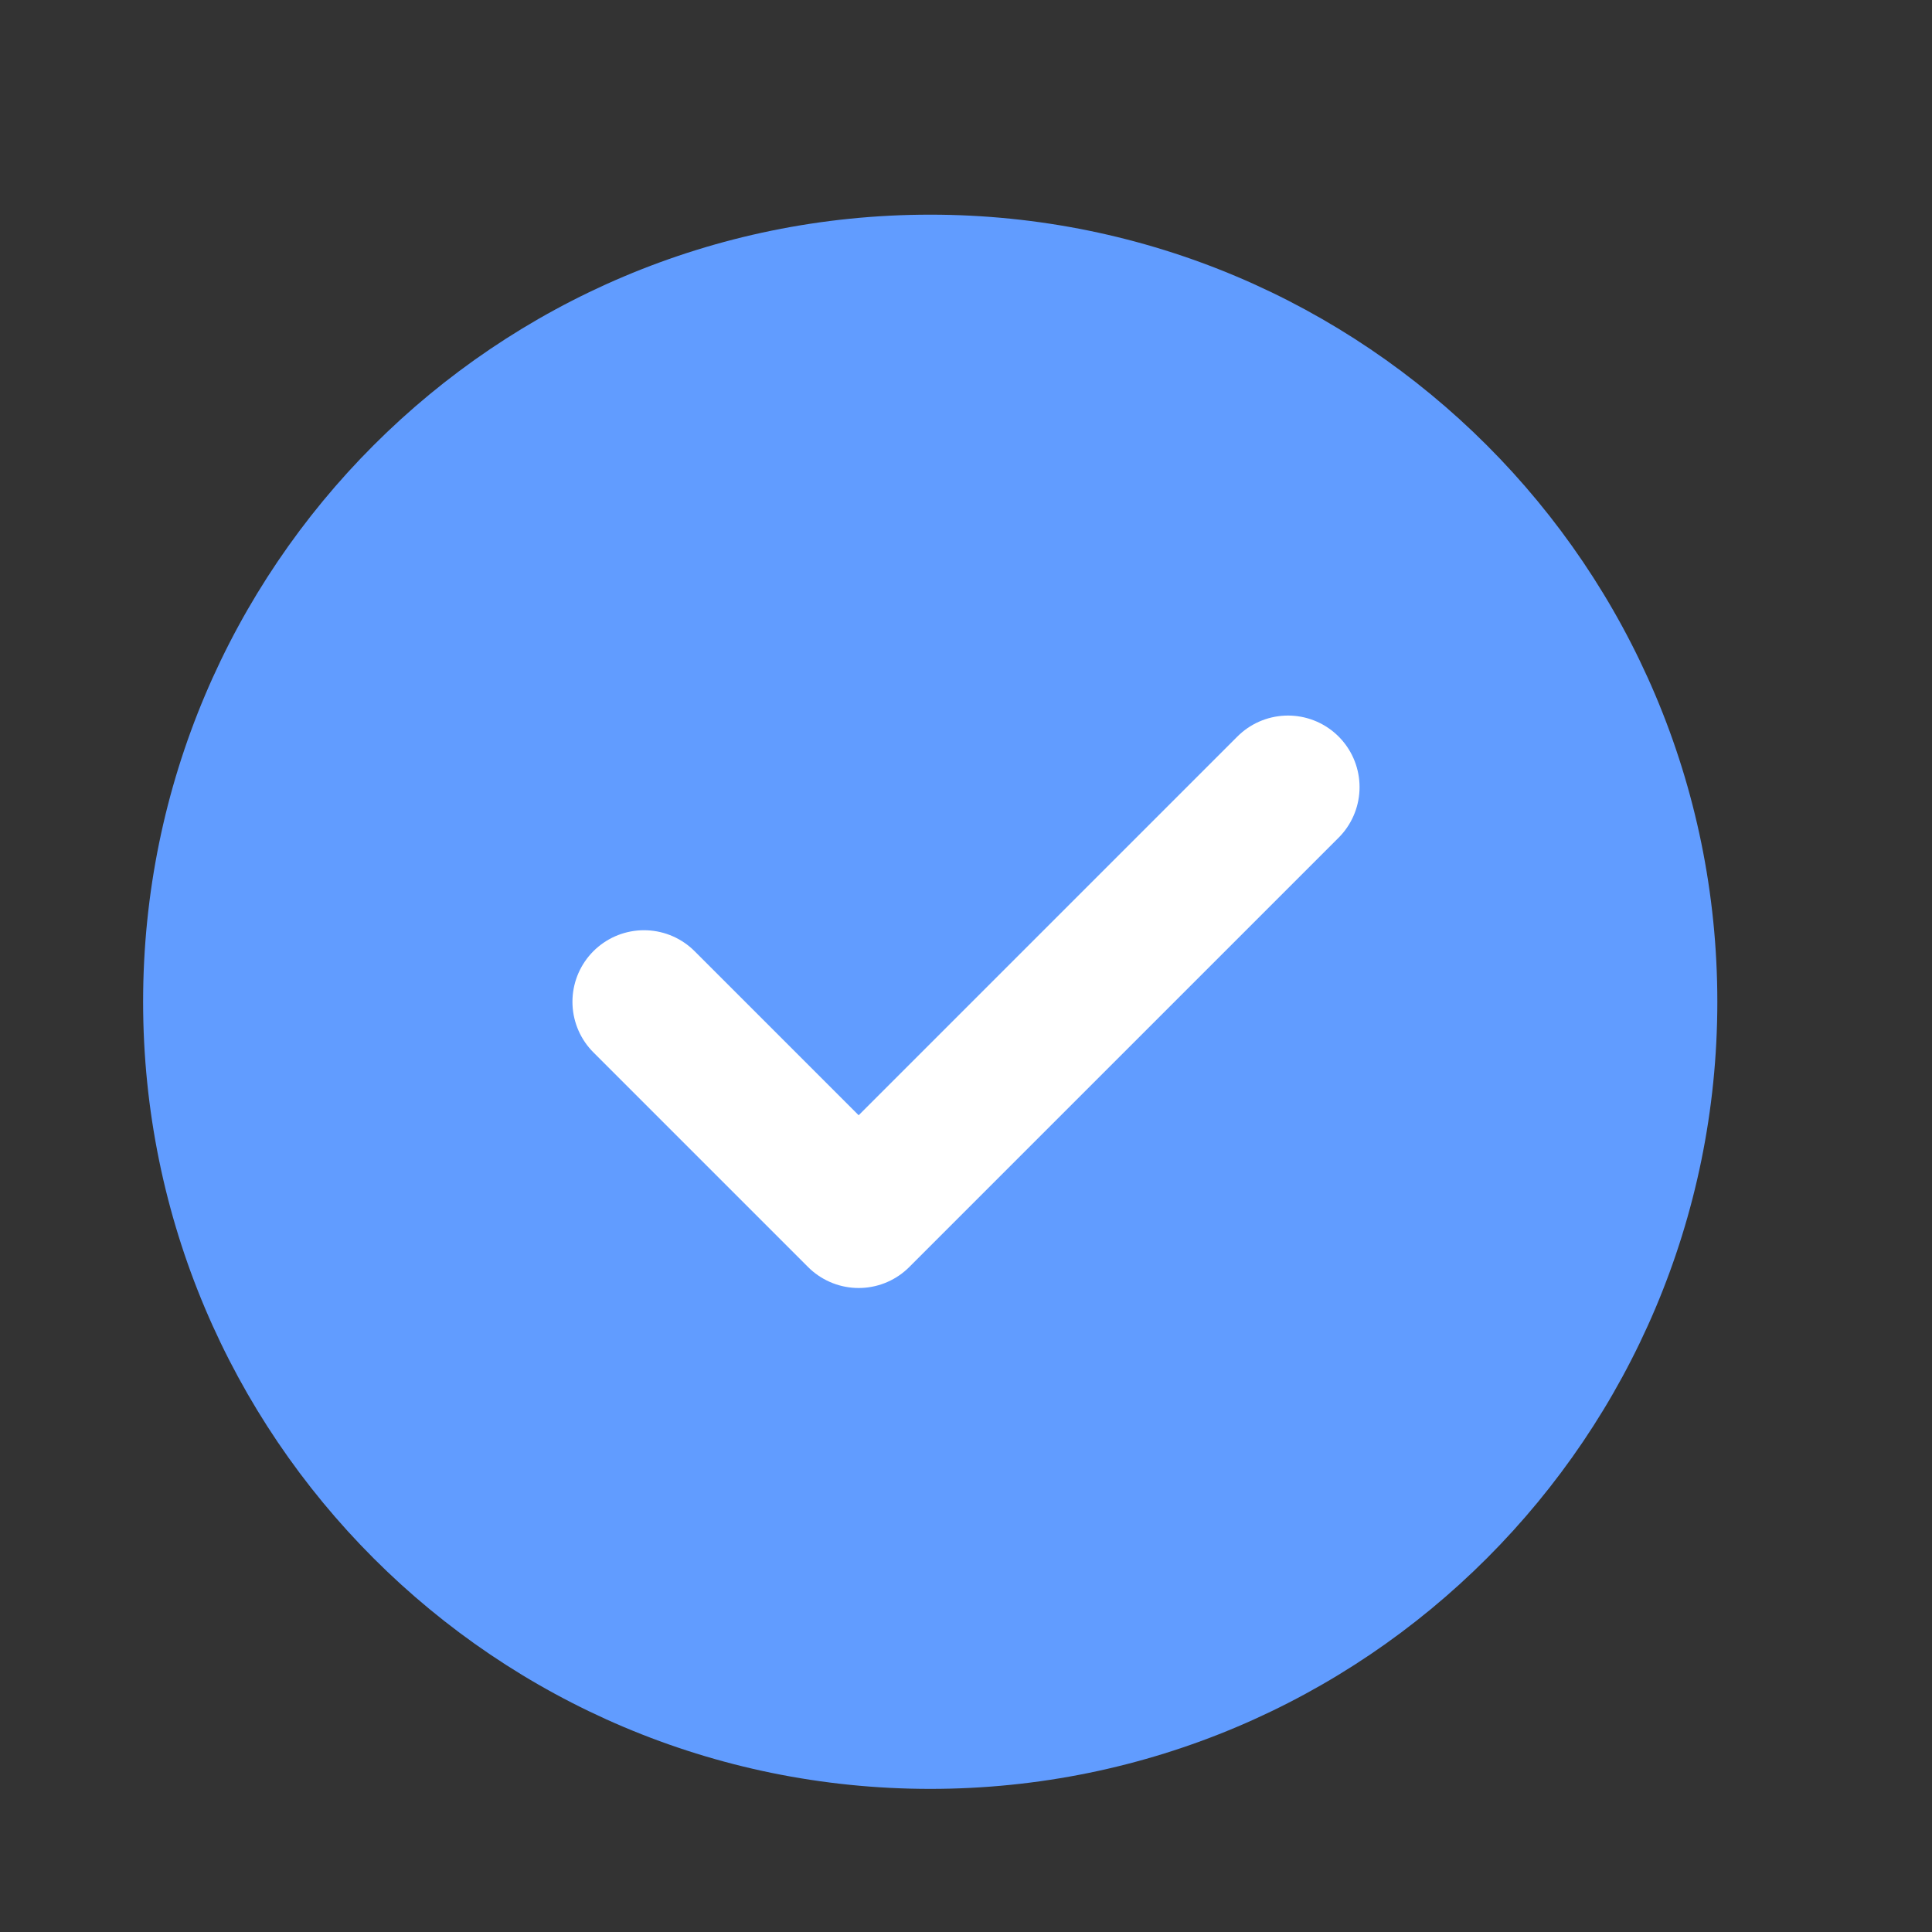 <svg width="27" height="27" viewBox="0 0 27 27" fill="none" xmlns="http://www.w3.org/2000/svg">
<rect x="0" y="0" width="27" height="27" fill="#333333" stroke="none"/>
<path d="M13 25C19.075 25 24 20.075 24 14C24 7.925 19.075 3 13 3C6.925 3 2 7.925 2 14C2 20.075 6.925 25 13 25Z" fill="#619CFF"/>
<path d="M9 14L12 17L18 11" stroke="white" stroke-width="2" stroke-linecap="round" stroke-linejoin="round"/>
</svg>

